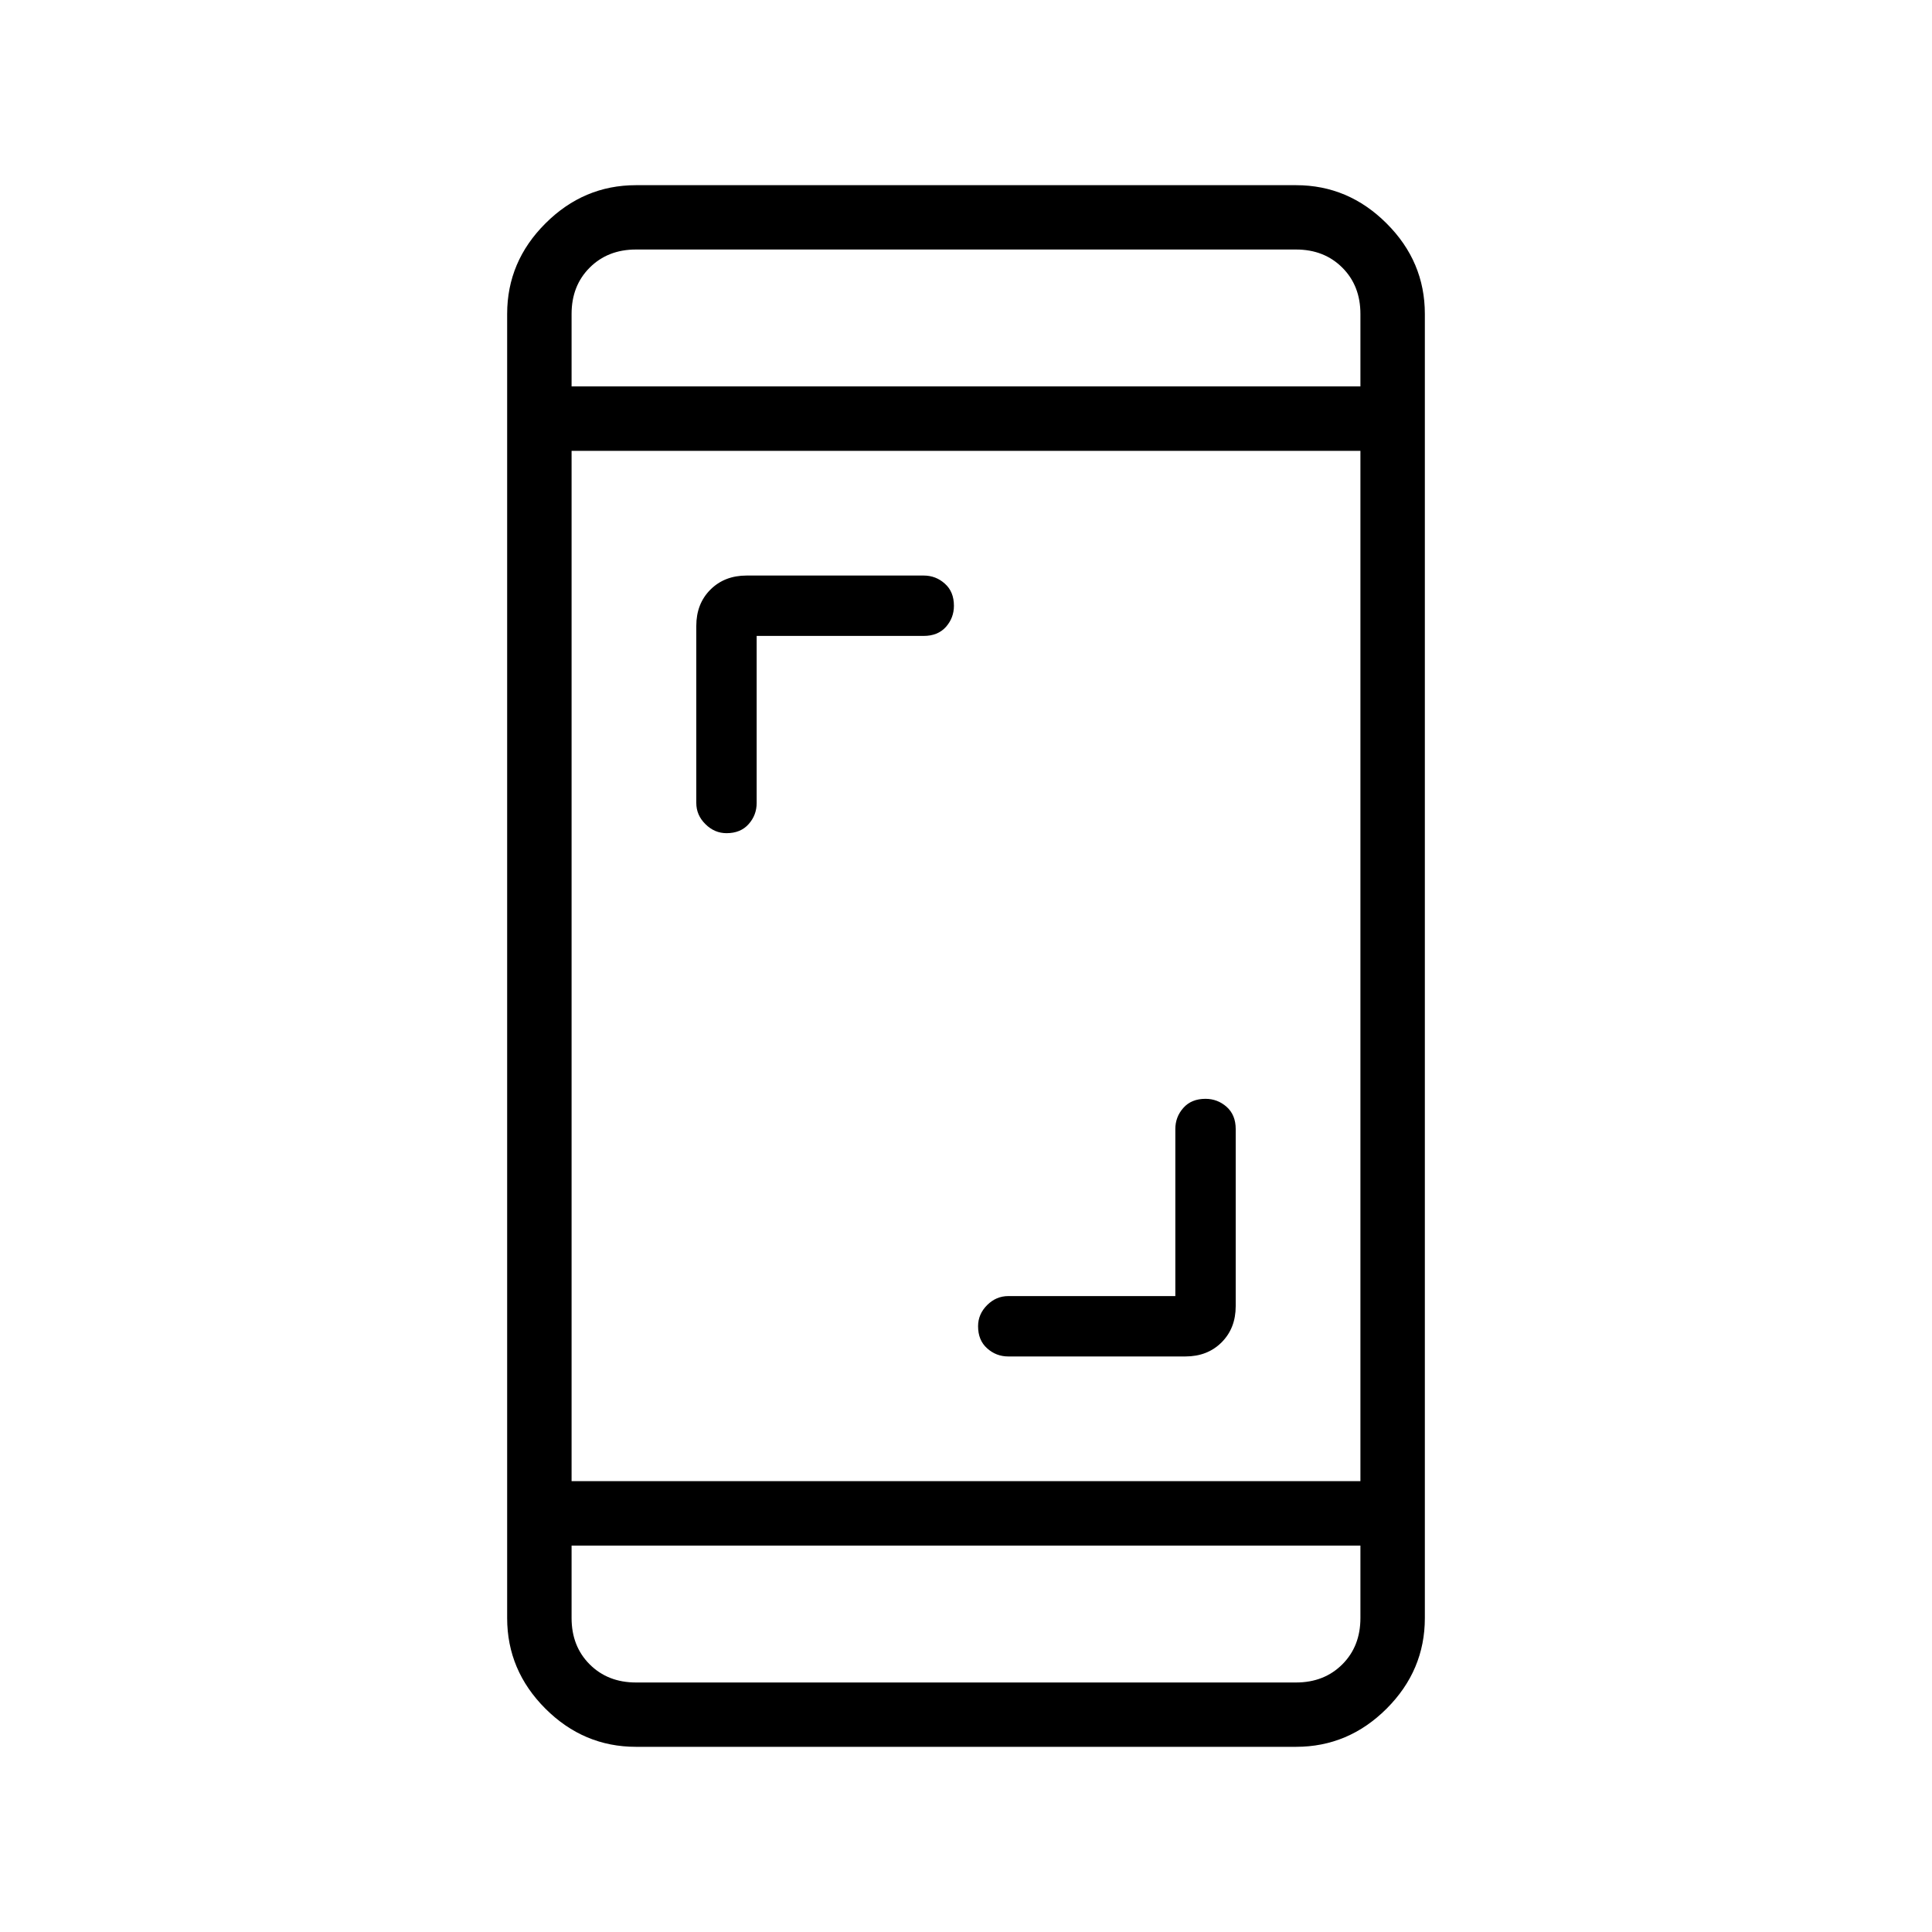 <svg xmlns="http://www.w3.org/2000/svg" height="20" width="20"><path d="M7.521 8.625Q7.396 8.625 7.302 8.531Q7.208 8.438 7.208 8.312V6.479Q7.208 6.25 7.354 6.104Q7.5 5.958 7.729 5.958H9.562Q9.688 5.958 9.781 6.042Q9.875 6.125 9.875 6.271Q9.875 6.396 9.792 6.49Q9.708 6.583 9.562 6.583H7.833V8.312Q7.833 8.438 7.75 8.531Q7.667 8.625 7.521 8.625ZM10.438 14.042Q10.312 14.042 10.219 13.958Q10.125 13.875 10.125 13.729Q10.125 13.604 10.219 13.51Q10.312 13.417 10.438 13.417H12.167V11.688Q12.167 11.562 12.25 11.469Q12.333 11.375 12.479 11.375Q12.604 11.375 12.698 11.458Q12.792 11.542 12.792 11.688V13.521Q12.792 13.75 12.646 13.896Q12.5 14.042 12.271 14.042ZM6.583 18.083Q6.042 18.083 5.646 17.688Q5.25 17.292 5.25 16.75V3.25Q5.25 2.708 5.646 2.313Q6.042 1.917 6.583 1.917H13.417Q13.958 1.917 14.354 2.313Q14.75 2.708 14.75 3.25V16.75Q14.75 17.292 14.354 17.688Q13.958 18.083 13.417 18.083ZM5.917 15.333H14.083V4.667H5.917ZM5.917 16V16.75Q5.917 17.042 6.104 17.229Q6.292 17.417 6.583 17.417H13.417Q13.708 17.417 13.896 17.229Q14.083 17.042 14.083 16.75V16ZM5.917 4H14.083V3.25Q14.083 2.958 13.896 2.771Q13.708 2.583 13.417 2.583H6.583Q6.292 2.583 6.104 2.771Q5.917 2.958 5.917 3.25ZM5.917 2.583Q5.917 2.583 5.917 2.771Q5.917 2.958 5.917 3.25V4V3.25Q5.917 2.958 5.917 2.771Q5.917 2.583 5.917 2.583ZM5.917 17.417Q5.917 17.417 5.917 17.229Q5.917 17.042 5.917 16.75V16V16.75Q5.917 17.042 5.917 17.229Q5.917 17.417 5.917 17.417Z"/></svg>